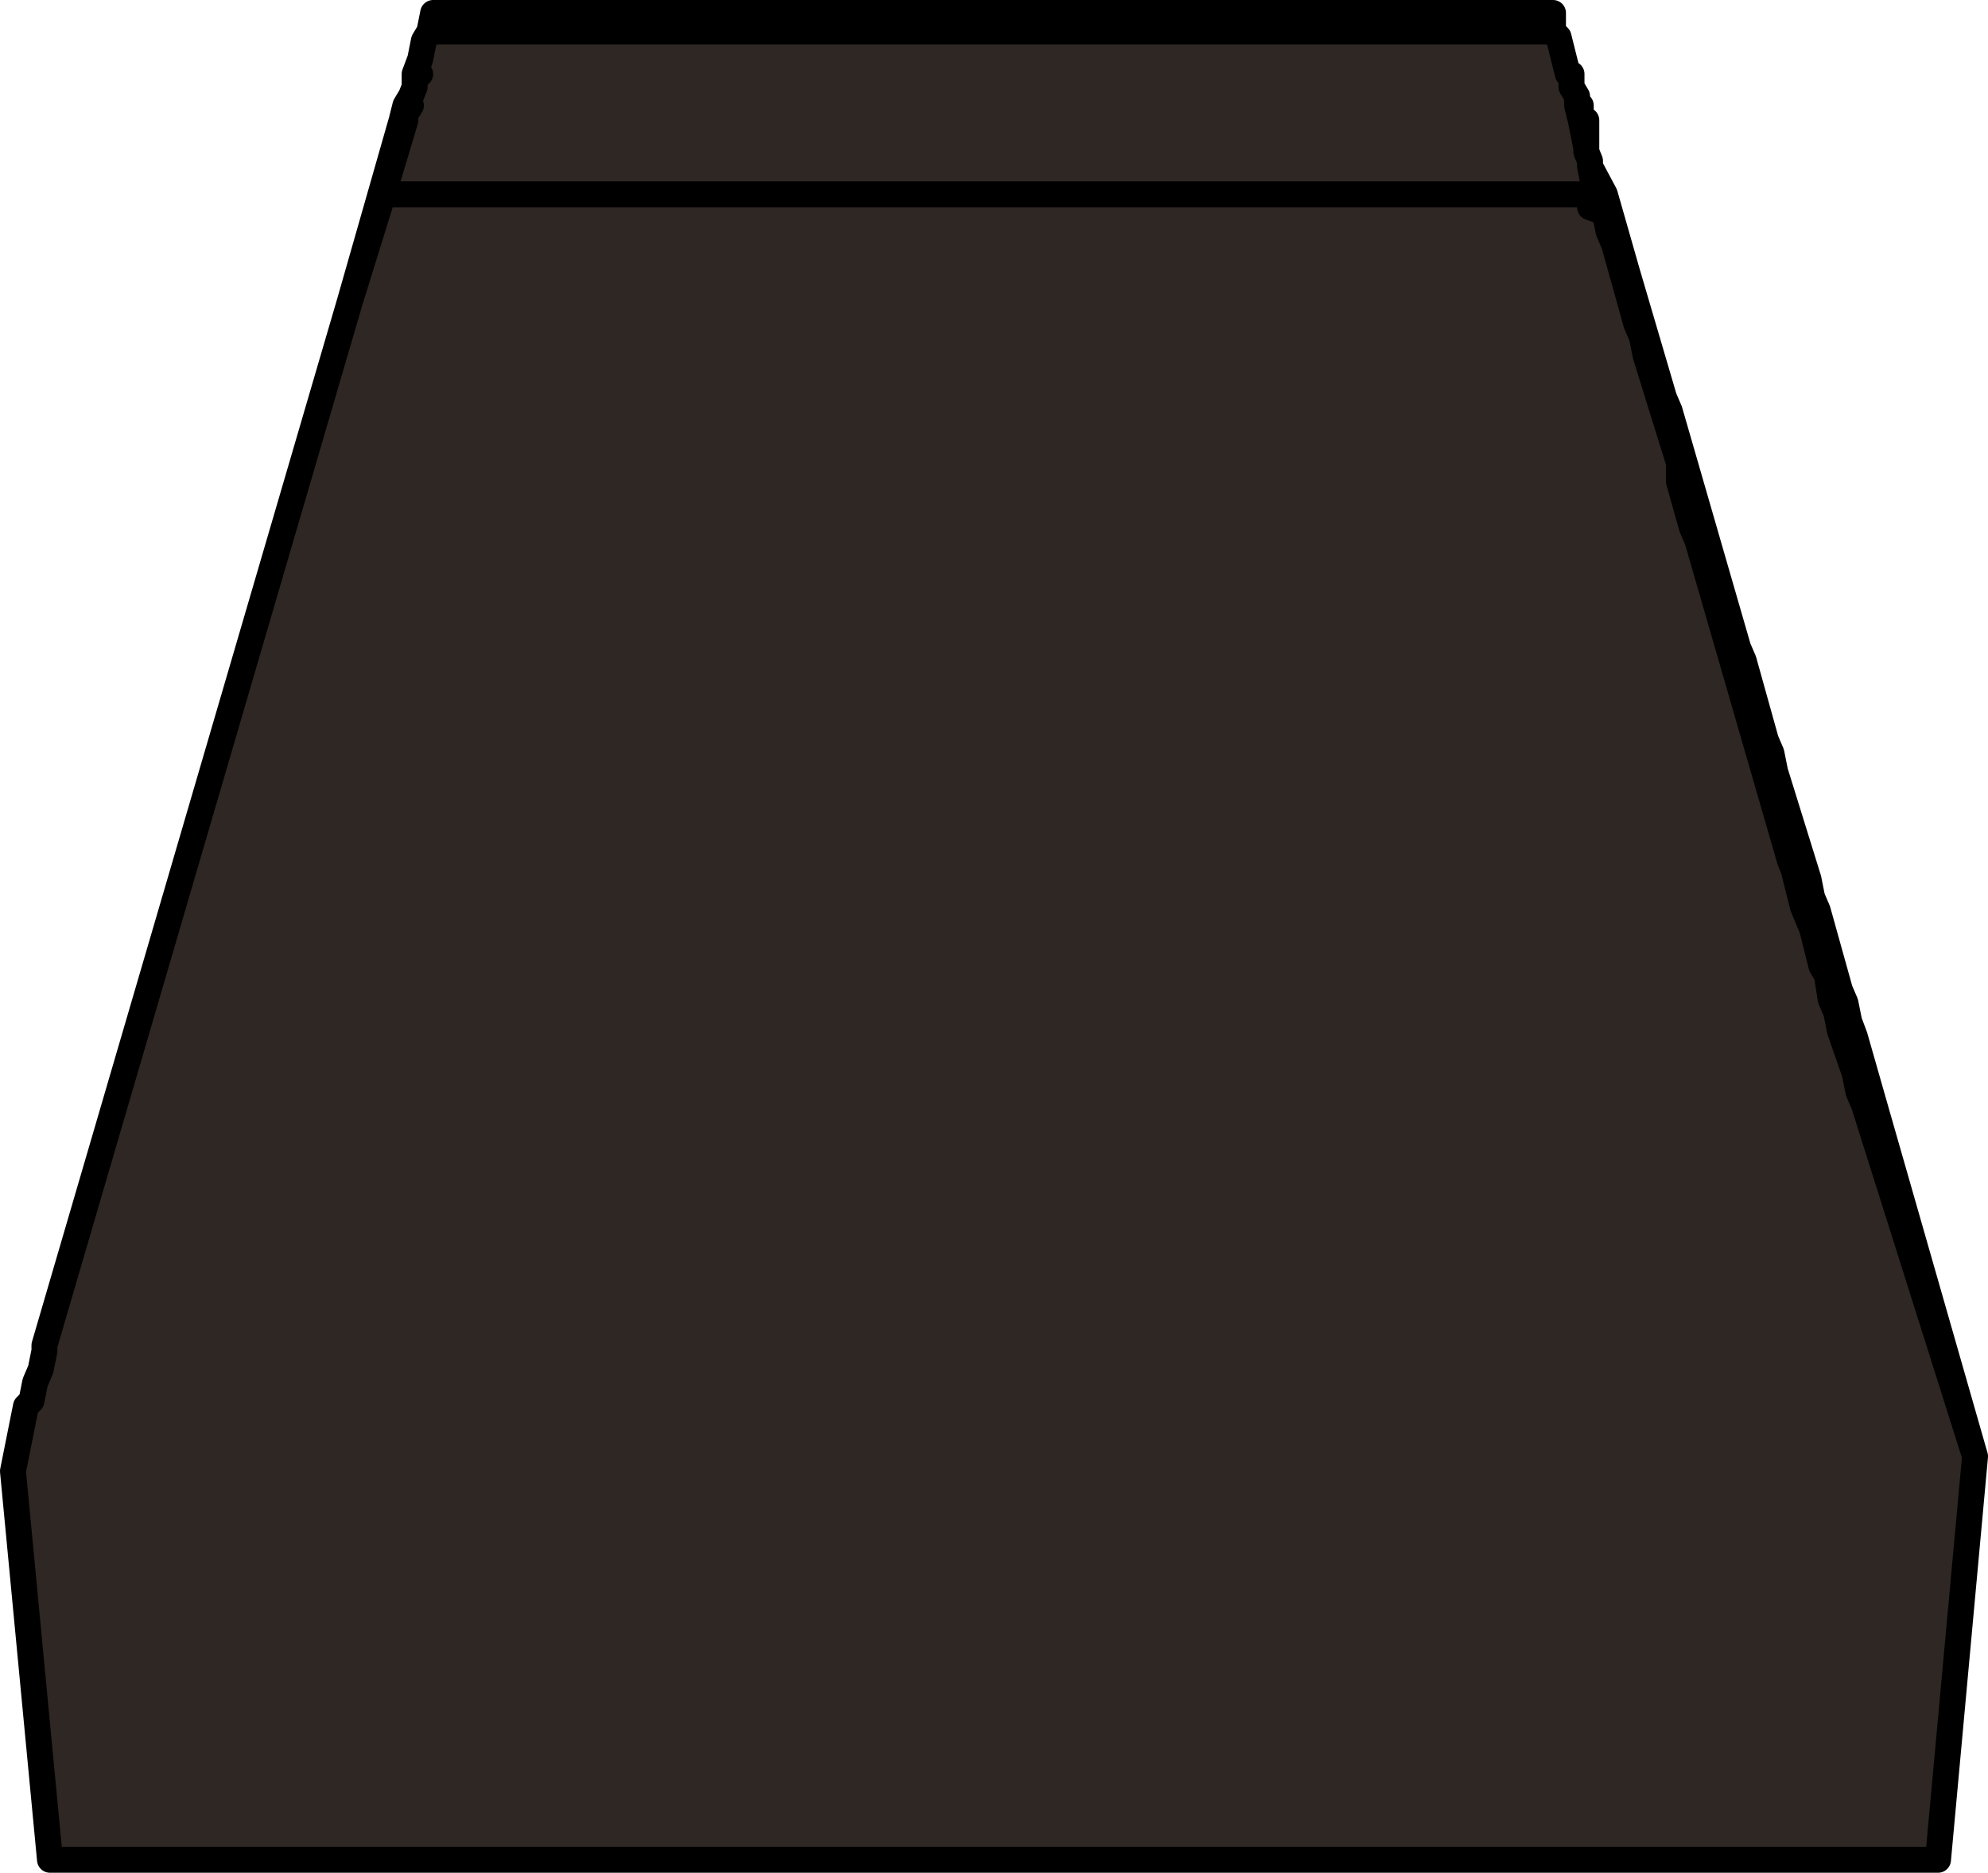 <?xml version="1.0" encoding="UTF-8" standalone="no"?>
<svg xmlns:xlink="http://www.w3.org/1999/xlink" height="50.6px" width="53.7px" xmlns="http://www.w3.org/2000/svg">
  <g transform="matrix(1.0, 0.0, 0.0, 1.0, 27.35, 0.75)">
    <path d="M-16.15 1.25 L-16.0 0.85 -15.9 0.35 -15.75 0.1 -15.65 -0.4 14.6 -0.4 14.6 0.1 14.75 0.25 15.0 1.25 15.1 1.35 15.1 1.6 15.25 1.85 15.25 2.1 15.35 2.5 15.5 3.25 15.5 3.35 15.6 3.6 15.6 3.75 15.75 4.5 15.6 4.85 16.0 5.0 16.1 5.5 16.25 5.85 16.85 8.0 17.0 8.35 17.1 8.85 18.0 11.75 18.0 12.25 18.35 13.5 18.5 13.85 21.0 22.5 21.1 22.75 21.35 23.75 21.6 24.35 21.85 25.35 22.0 25.6 22.1 26.25 22.25 26.6 22.35 27.1 22.75 28.25 22.85 28.75 23.0 29.1 24.25 33.35 26.0 38.6 25.0 49.5 -26.0 49.5 -27.0 39.0 -26.65 37.25 -26.5 37.1 -26.4 36.6 -26.25 36.25 -26.15 35.75 -26.15 35.6 -17.9 7.4 -16.4 2.5 -16.5 2.5 -16.25 2.1 -16.4 2.1 -16.25 1.85 -16.15 1.6 -16.15 1.35 -16.0 1.25 -16.15 1.25" fill="#2e2724" fill-rule="evenodd" stroke="none"/>
    <path d="M15.0 1.25 L15.1 1.25 15.1 1.35 15.0 1.25 M15.25 2.1 L15.35 2.1 15.35 2.5 15.5 2.5 15.5 3.25 15.35 2.5 15.25 2.1 M15.6 3.75 L16.0 4.5 16.6 6.6 17.6 10.0 17.75 10.35 18.6 13.35 19.6 16.75 19.75 17.1 20.35 19.25 20.5 19.6 20.6 20.1 21.5 23.0 21.6 23.5 21.75 23.85 22.35 26.0 22.5 26.35 22.6 26.85 22.75 27.25 23.35 29.35 26.0 38.6 24.25 33.35 23.0 29.1 22.85 28.75 22.75 28.25 22.35 27.1 22.25 26.6 22.1 26.25 22.0 25.6 21.85 25.35 21.6 24.35 21.35 23.75 21.1 22.75 21.0 22.5 18.5 13.85 18.35 13.5 18.0 12.25 18.0 11.75 17.1 8.85 17.0 8.35 16.85 8.0 16.25 5.85 16.1 5.5 16.0 5.0 15.6 4.85 15.75 4.5 15.6 3.75" fill="#040303" fill-rule="evenodd" stroke="none"/>
    <path d="M-17.9 7.4 L-16.5 2.5 -16.4 2.1 -16.25 2.1 -16.5 2.5 -16.4 2.5 -17.9 7.4 M-16.15 1.35 L-16.15 1.25 -16.0 1.25 -16.15 1.35" fill="#38302d" fill-rule="evenodd" stroke="none"/>
    <path d="M-15.65 -0.4 L14.6 -0.4 14.6 0.1 14.75 0.25 15.0 1.25 15.1 1.25 15.1 1.35 15.1 1.6 15.25 1.85 15.25 2.1 15.35 2.1 15.35 2.5 15.5 2.5 15.5 3.25 15.5 3.35 15.6 3.6 15.6 3.75 16.0 4.5 16.6 6.6 17.6 10.0 17.75 10.35 19.6 16.75 19.75 17.1 20.35 19.25 20.5 19.6 20.6 20.1 21.5 23.0 21.6 23.5 21.75 23.85 22.35 26.0 22.5 26.35 22.6 26.85 22.75 27.25 23.35 29.35 26.0 38.6 25.0 49.5 -26.0 49.5 -27.0 39.0 -26.65 37.25 -26.5 37.1 -26.4 36.6 -26.25 36.25 -26.15 35.75 -26.15 35.6 -17.9 7.4 -16.5 2.5 -16.4 2.1 -16.25 1.85 -16.15 1.6 -16.15 1.35 -16.15 1.25 -16.0 0.85 -15.9 0.35 -15.75 0.1 -15.65 -0.4 M-16.15 1.35 L-16.0 1.25 -16.15 1.25 M-16.4 2.1 L-16.25 2.1 -16.5 2.5 -16.4 2.5 -17.0 4.5 15.75 4.5 15.6 3.75 M-17.0 4.5 L-17.9 7.4 M15.1 1.35 L15.0 1.25 M15.25 2.1 L15.35 2.5 15.5 3.25 M26.0 38.6 L23.0 29.1 22.85 28.75 22.75 28.25 22.35 27.1 22.25 26.6 22.1 26.25 22.0 25.6 21.85 25.35 21.6 24.35 21.35 23.75 21.1 22.75 21.0 22.5 18.5 13.85 18.35 13.5 18.0 12.25 18.0 11.75 17.1 8.85 17.0 8.35 16.85 8.0 16.25 5.85 16.1 5.5 16.0 5.0 15.6 4.85 15.75 4.5 M14.6 0.1 L-15.75 0.1" fill="none" stroke="#000000" stroke-linecap="round" stroke-linejoin="round" stroke-width="0.7"/>
  </g>
</svg>

